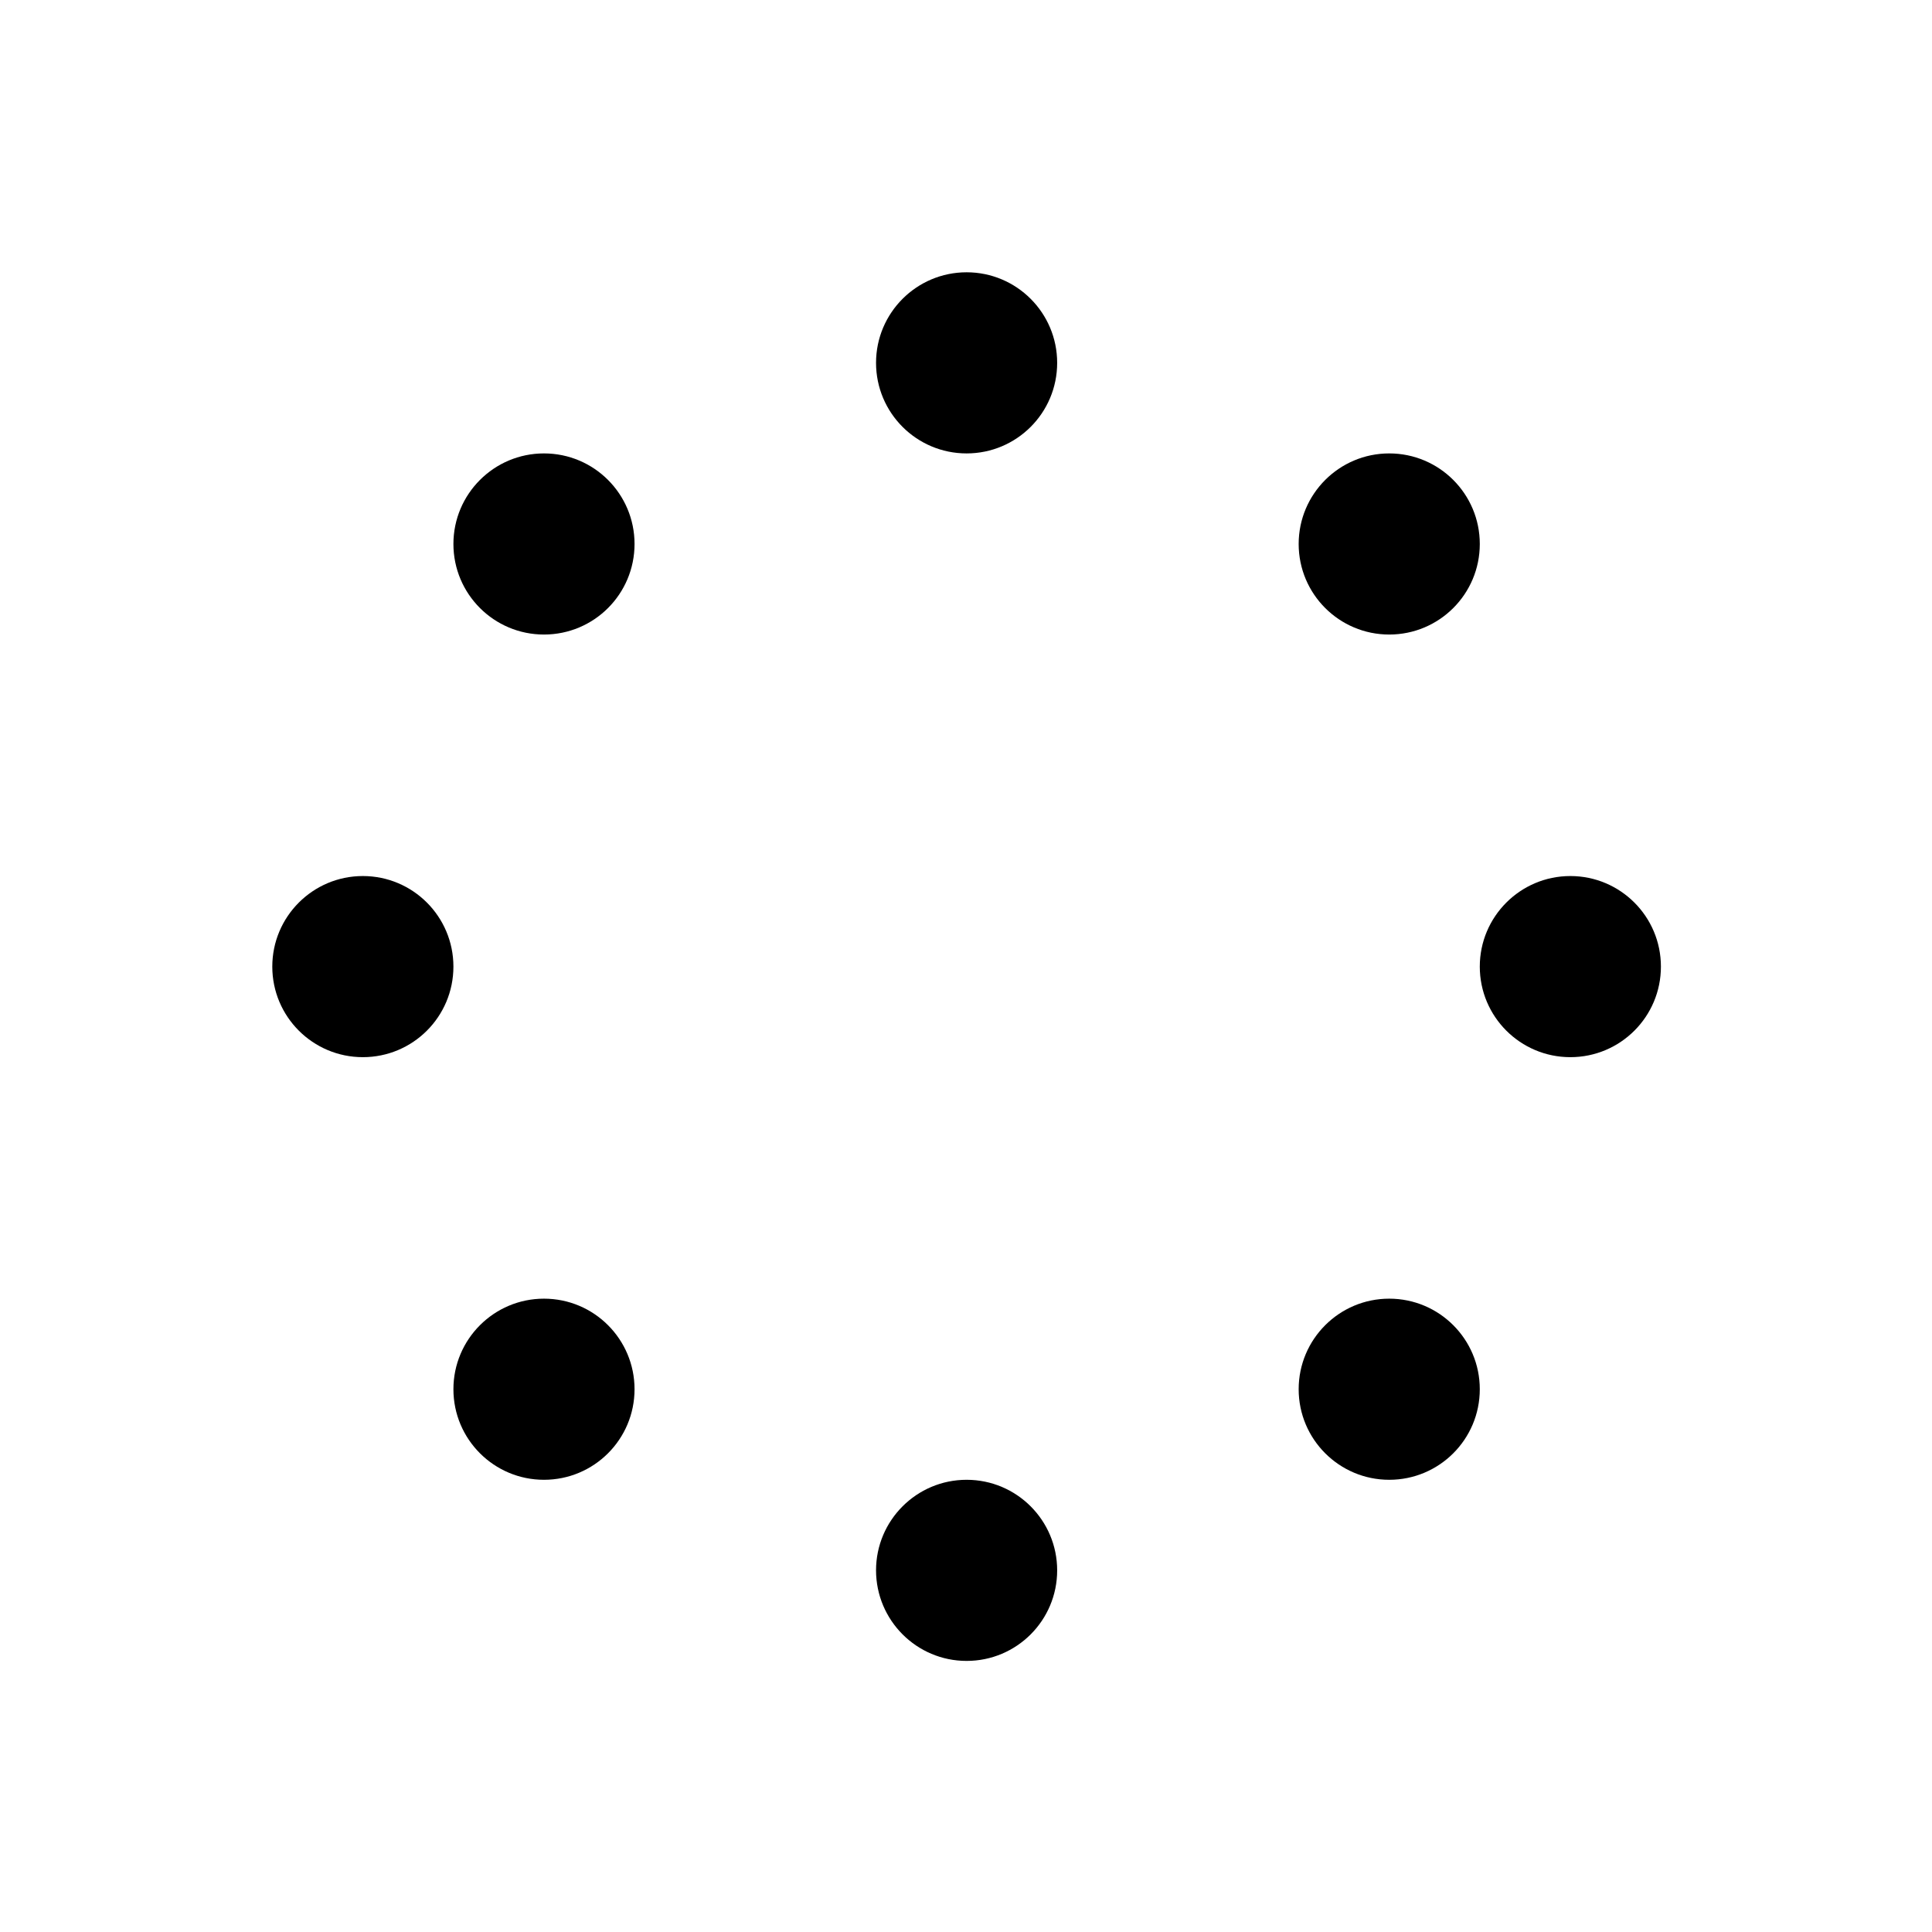 <svg width="32" height="32" viewBox="0 0 32 32" fill="none" xmlns="http://www.w3.org/2000/svg">
<path fill-rule="evenodd" clip-rule="evenodd" d="M9.01 7.51C9.839 7.51 10.51 8.182 10.51 9.01C10.51 9.839 9.839 10.51 9.01 10.51C8.182 10.51 7.51 9.839 7.51 9.01C7.51 8.182 8.182 7.51 9.01 7.51Z" fill="black"/>
<path d="M6.01 17.51C6.839 17.51 7.51 16.839 7.51 16.01C7.51 15.182 6.839 14.51 6.01 14.51C5.182 14.51 4.51 15.182 4.51 16.01C4.51 16.839 5.182 17.51 6.01 17.51Z" fill="black"/>
<path d="M9.01 21.51C8.182 21.51 7.51 22.182 7.51 23.01C7.51 23.839 8.182 24.51 9.01 24.51C9.839 24.51 10.51 23.839 10.51 23.01C10.51 22.182 9.839 21.51 9.01 21.51Z" fill="black"/>
<path d="M16.01 24.51C15.182 24.51 14.51 25.182 14.51 26.01C14.511 26.838 15.182 27.51 16.01 27.51C16.839 27.51 17.51 26.839 17.51 26.01C17.51 25.182 16.839 24.51 16.01 24.51Z" fill="black"/>
<path d="M21.51 23.01C21.51 23.839 22.182 24.51 23.01 24.51C23.839 24.51 24.51 23.839 24.51 23.01C24.51 22.182 23.839 21.51 23.01 21.51C22.182 21.51 21.51 22.182 21.51 23.01Z" fill="black"/>
<path d="M24.51 16.01C24.51 16.839 25.182 17.51 26.01 17.51C26.839 17.51 27.51 16.839 27.51 16.01C27.51 15.182 26.839 14.51 26.01 14.51C25.182 14.51 24.51 15.182 24.51 16.01Z" fill="black"/>
<path d="M16.01 4.51C15.182 4.51 14.51 5.182 14.51 6.01C14.51 6.839 15.182 7.51 16.01 7.51C16.839 7.51 17.51 6.839 17.51 6.01C17.51 5.182 16.839 4.51 16.01 4.51Z" fill="black"/>
<path d="M23.01 10.51C23.839 10.51 24.51 9.839 24.51 9.01C24.51 8.182 23.839 7.51 23.01 7.51C22.182 7.51 21.51 8.182 21.51 9.01C21.51 9.839 22.182 10.51 23.01 10.51Z" fill="black"/>
</svg>
